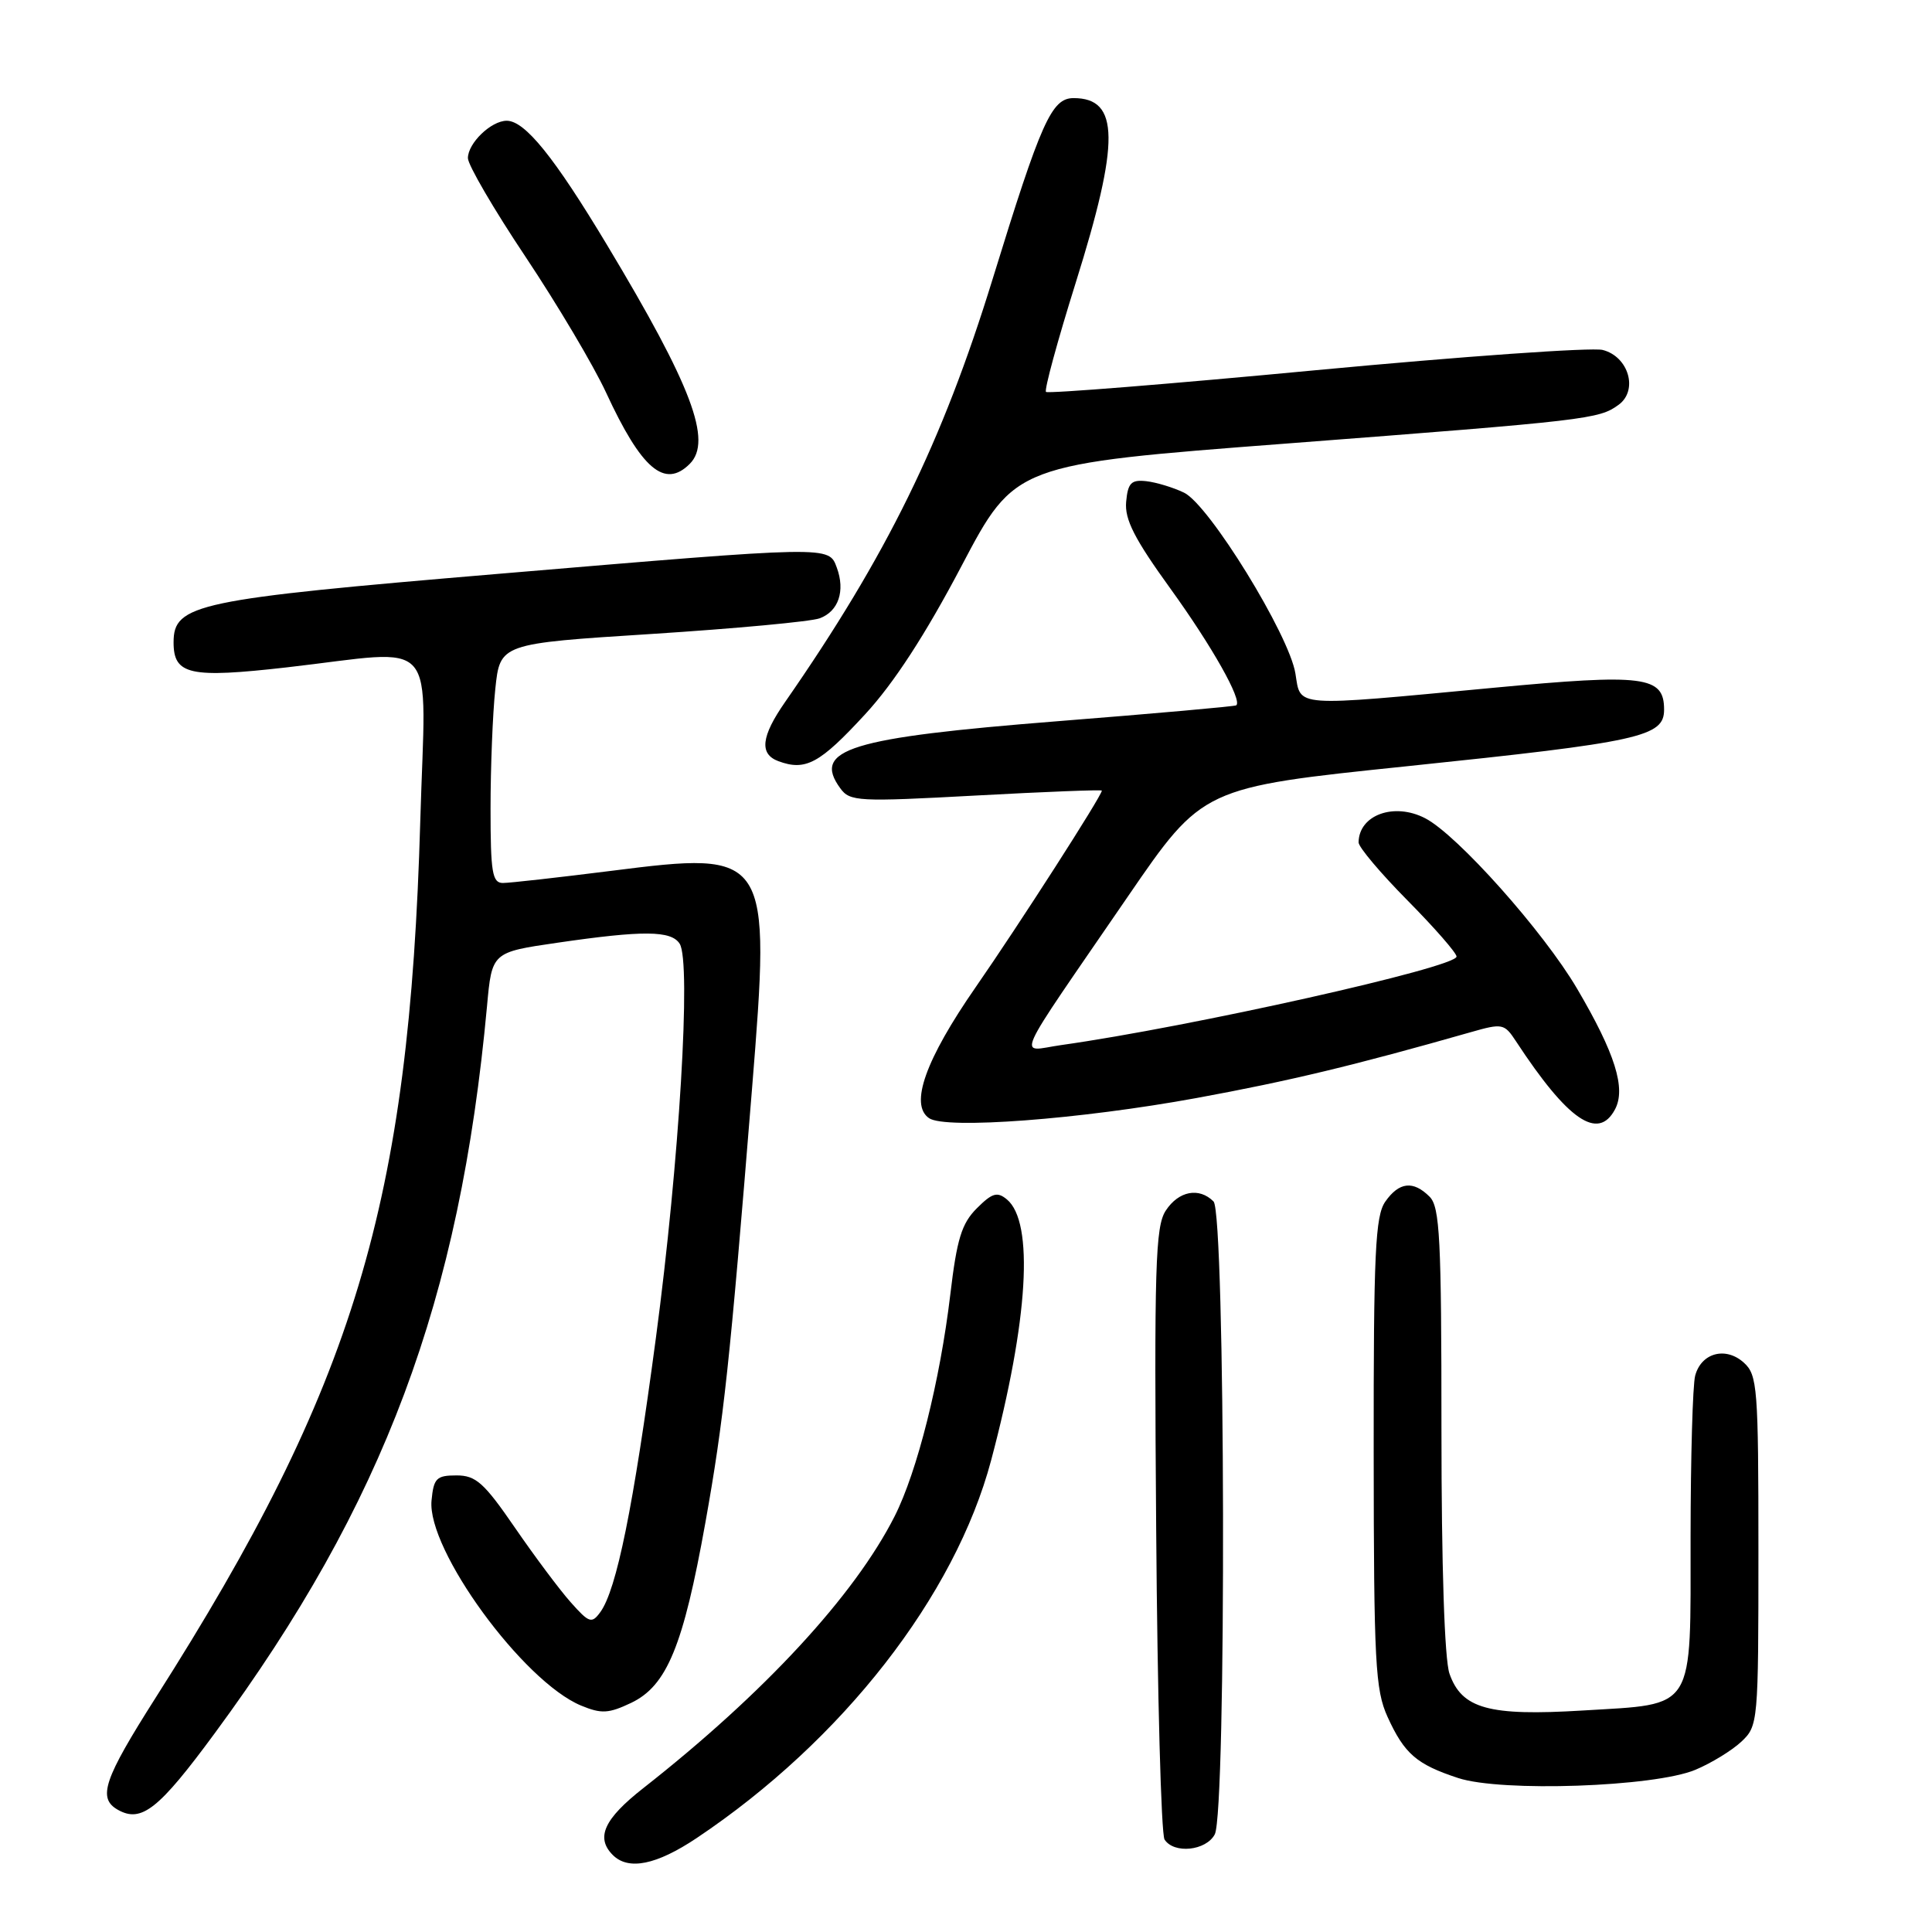 <?xml version="1.0" encoding="UTF-8" standalone="no"?>
<!DOCTYPE svg PUBLIC "-//W3C//DTD SVG 1.1//EN" "http://www.w3.org/Graphics/SVG/1.1/DTD/svg11.dtd" >
<svg xmlns="http://www.w3.org/2000/svg" xmlns:xlink="http://www.w3.org/1999/xlink" version="1.1" viewBox="0 0 256 256">
 <g >
 <path fill="currentColor"
d=" M 92.33 243.54 C 111.63 230.62 126.54 211.49 131.33 193.50 C 136.26 174.95 137.04 161.94 133.42 158.93 C 132.14 157.87 131.47 158.07 129.43 160.11 C 127.42 162.12 126.79 164.18 125.92 171.53 C 124.56 182.96 121.53 195.02 118.54 200.92 C 113.22 211.42 101.26 224.36 85.25 236.93 C 80.03 241.02 78.90 243.50 81.20 245.80 C 83.27 247.87 86.98 247.12 92.33 243.54 Z  M 160.96 243.07 C 162.53 240.14 162.37 160.77 160.80 159.20 C 158.89 157.29 156.18 157.80 154.47 160.41 C 153.09 162.51 152.93 167.73 153.20 202.66 C 153.36 224.57 153.86 243.06 154.31 243.75 C 155.56 245.68 159.80 245.24 160.96 243.07 Z  M 28.48 229.63 C 50.89 199.20 60.93 172.36 64.53 133.34 C 65.18 126.18 65.18 126.18 73.84 124.92 C 85.23 123.26 88.94 123.29 90.06 125.05 C 91.61 127.47 90.01 154.05 86.91 177.28 C 83.92 199.72 81.70 210.66 79.54 213.62 C 78.41 215.17 78.06 215.05 75.65 212.34 C 74.19 210.71 70.86 206.25 68.24 202.44 C 64.14 196.47 63.06 195.50 60.49 195.50 C 57.83 195.50 57.46 195.87 57.18 198.83 C 56.56 205.33 69.31 222.81 77.00 226.00 C 79.69 227.11 80.64 227.06 83.63 225.64 C 88.37 223.38 90.54 218.10 93.47 201.74 C 95.90 188.14 96.69 180.88 99.64 144.35 C 102.17 113.02 101.98 112.73 81.01 115.39 C 74.01 116.27 67.54 117.00 66.64 117.00 C 65.23 117.00 65.00 115.61 65.00 107.15 C 65.00 101.73 65.28 94.59 65.63 91.29 C 66.26 85.28 66.26 85.28 86.38 84.00 C 97.45 83.29 107.45 82.36 108.61 81.93 C 111.11 81.01 112.02 78.30 110.88 75.21 C 109.81 72.32 110.23 72.31 66.00 76.04 C 25.98 79.41 23.00 80.04 23.00 85.12 C 23.00 89.42 25.14 89.89 38.00 88.43 C 58.50 86.09 56.41 83.68 55.69 108.75 C 54.24 159.48 46.97 183.57 20.64 224.93 C 13.73 235.80 12.89 238.28 15.64 239.82 C 18.75 241.56 21.05 239.73 28.48 229.63 Z  M 224.64 234.51 C 226.75 233.63 229.49 231.95 230.74 230.78 C 232.96 228.69 233.00 228.26 233.00 205.48 C 233.00 183.87 232.87 182.19 231.07 180.56 C 228.67 178.39 225.43 179.25 224.62 182.28 C 224.29 183.50 224.02 193.09 224.01 203.60 C 224.00 226.99 224.78 225.73 209.74 226.65 C 197.26 227.41 193.69 226.42 192.06 221.76 C 191.41 219.86 191.00 207.55 191.00 189.42 C 191.00 164.14 190.79 159.93 189.43 158.57 C 187.26 156.40 185.39 156.61 183.56 159.22 C 182.23 161.12 182.00 165.98 182.02 192.47 C 182.04 220.31 182.23 223.91 183.86 227.50 C 186.09 232.39 187.70 233.79 193.22 235.60 C 198.94 237.48 219.20 236.78 224.64 234.51 Z  M 158.57 145.49 C 170.88 143.23 179.45 141.17 194.88 136.77 C 199.08 135.57 199.33 135.62 200.88 137.98 C 207.74 148.44 211.75 151.20 213.99 147.01 C 215.48 144.24 214.01 139.57 208.97 131.00 C 204.53 123.44 193.10 110.62 188.84 108.42 C 184.72 106.29 180.06 107.98 180.02 111.62 C 180.01 112.24 182.93 115.70 186.50 119.31 C 190.07 122.92 193.00 126.27 193.00 126.75 C 193.00 128.18 157.73 136.07 140.60 138.48 C 134.86 139.29 133.85 141.54 149.43 118.82 C 159.36 104.34 159.36 104.34 186.43 101.53 C 217.39 98.31 220.50 97.62 220.50 94.03 C 220.50 89.58 217.91 89.25 197.84 91.14 C 171.08 93.66 172.38 93.75 171.65 89.25 C 170.83 84.12 160.20 66.86 156.89 65.28 C 155.46 64.59 153.21 63.91 151.89 63.76 C 149.89 63.54 149.45 63.99 149.22 66.50 C 149.01 68.83 150.32 71.40 155.09 78.00 C 160.60 85.63 164.64 92.80 163.81 93.46 C 163.64 93.60 152.96 94.55 140.07 95.57 C 112.58 97.75 107.57 99.29 111.34 104.45 C 112.62 106.21 113.67 106.26 129.35 105.41 C 138.51 104.91 146.00 104.62 146.00 104.76 C 146.00 105.44 135.05 122.49 129.30 130.78 C 122.62 140.41 120.50 146.37 123.10 148.16 C 125.28 149.67 143.12 148.32 158.57 145.49 Z  M 114.65 94.63 C 118.45 90.51 122.62 84.09 127.40 75.01 C 134.50 61.52 134.50 61.52 170.50 58.77 C 210.42 55.71 211.88 55.54 214.47 53.64 C 217.11 51.72 215.80 47.24 212.36 46.37 C 210.92 46.01 193.84 47.22 174.40 49.05 C 154.96 50.89 138.85 52.18 138.60 51.93 C 138.35 51.68 140.12 45.18 142.53 37.49 C 148.41 18.74 148.35 13.00 142.26 13.00 C 139.34 13.00 137.97 16.06 131.52 37.00 C 124.85 58.65 117.50 73.63 104.03 93.02 C 100.85 97.59 100.59 99.91 103.14 100.86 C 106.75 102.19 108.61 101.19 114.65 94.63 Z  M 91.40 61.46 C 94.42 58.44 91.66 51.14 80.46 32.50 C 73.44 20.81 69.56 16.00 67.14 16.00 C 65.08 16.00 62.00 18.97 62.00 20.95 C 62.00 21.85 65.44 27.75 69.65 34.05 C 73.85 40.35 78.64 48.42 80.30 52.00 C 85.00 62.17 88.07 64.79 91.40 61.46 Z "/>
</g>
</svg>